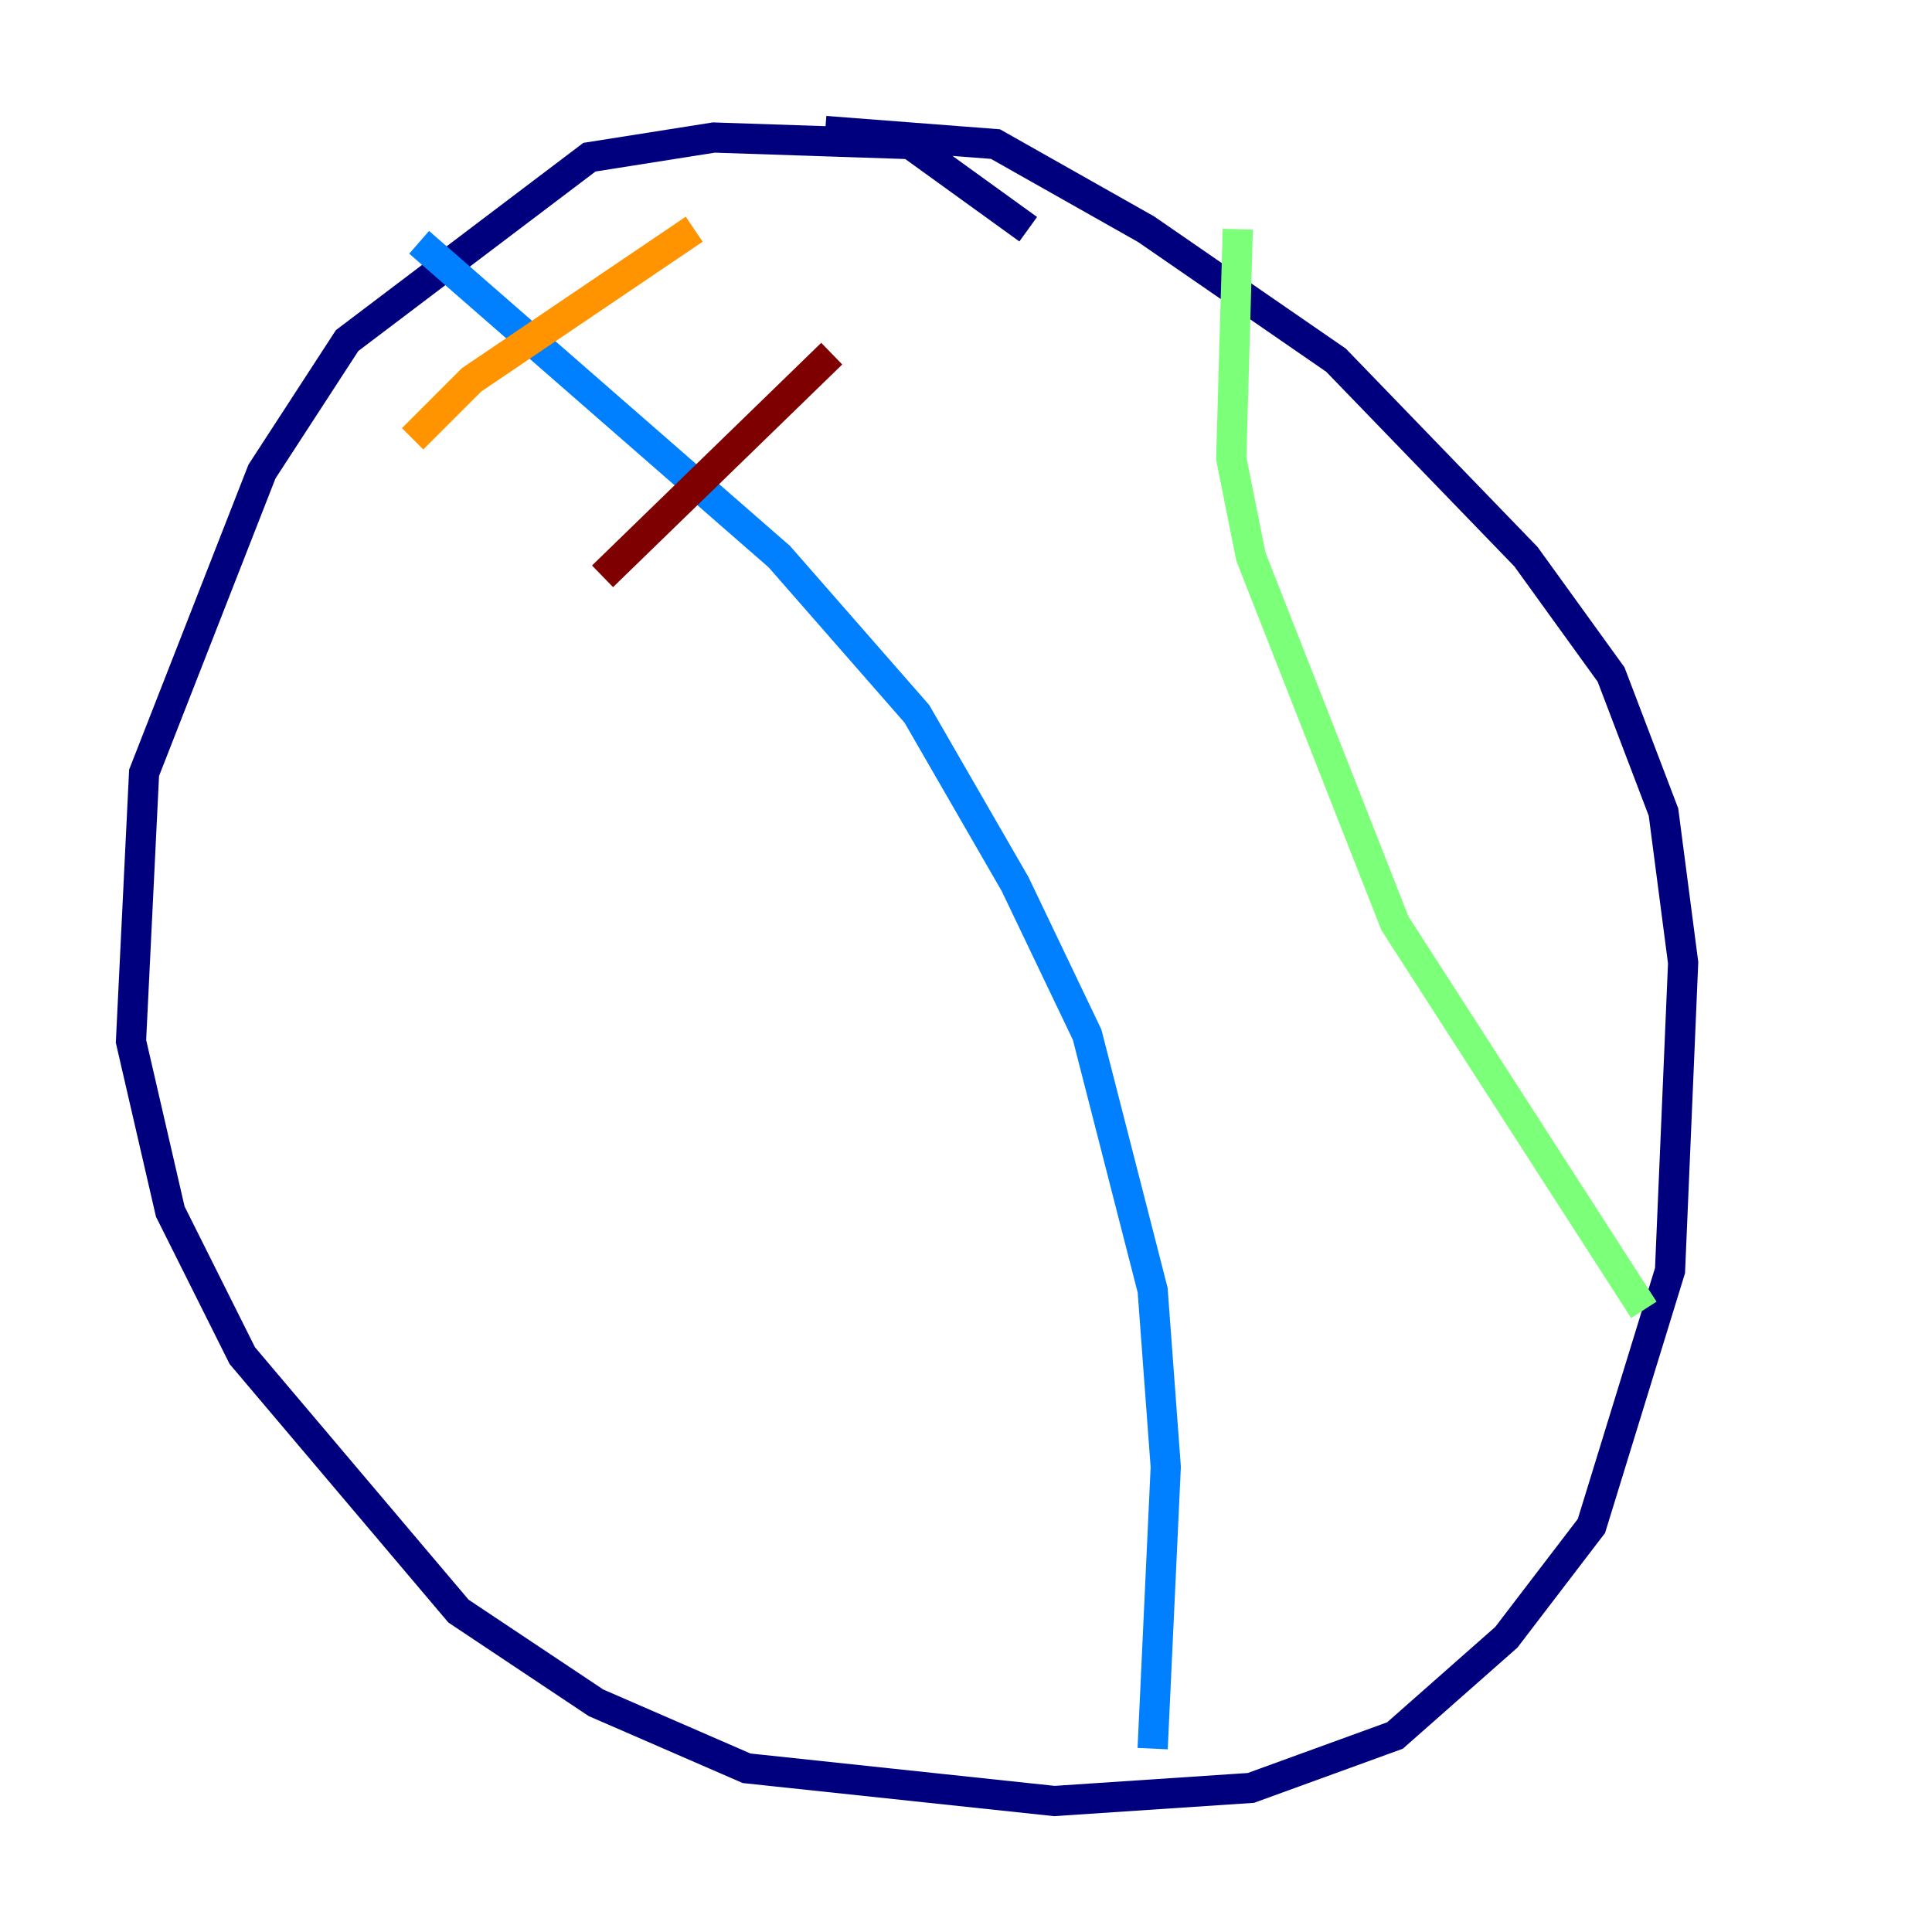 <?xml version="1.0" encoding="utf-8" ?>
<svg baseProfile="tiny" height="128" version="1.2" viewBox="0,0,128,128" width="128" xmlns="http://www.w3.org/2000/svg" xmlns:ev="http://www.w3.org/2001/xml-events" xmlns:xlink="http://www.w3.org/1999/xlink"><defs /><polyline fill="none" points="68.122,15.186 60.312,9.546 47.295,9.112 39.051,10.414 22.997,22.563 17.356,31.241 9.546,51.2 8.678,68.99 11.281,80.271 16.054,89.817 30.373,106.739 39.485,112.814 49.464,117.153 69.858,119.322 82.875,118.454 92.42,114.983 99.797,108.475 105.437,101.098 110.644,84.176 111.512,63.783 110.21,53.803 106.739,44.691 101.098,36.881 88.515,23.864 75.932,15.186 65.953,9.546 54.671,8.678" stroke="#00007f" stroke-width="2" /><polyline fill="none" points="27.77,16.054 51.634,36.881 60.746,47.295 67.254,58.576 72.027,68.556 76.366,85.478 77.234,97.193 76.366,115.851" stroke="#0080ff" stroke-width="2" /><polyline fill="none" points="82.007,15.186 81.573,30.373 82.875,36.881 92.42,61.18 108.909,86.78" stroke="#7cff79" stroke-width="2" /><polyline fill="none" points="27.336,29.071 31.241,25.166 45.993,15.186" stroke="#ff9400" stroke-width="2" /><polyline fill="none" points="39.919,38.183 55.105,23.43" stroke="#7f0000" stroke-width="2" /></svg>
